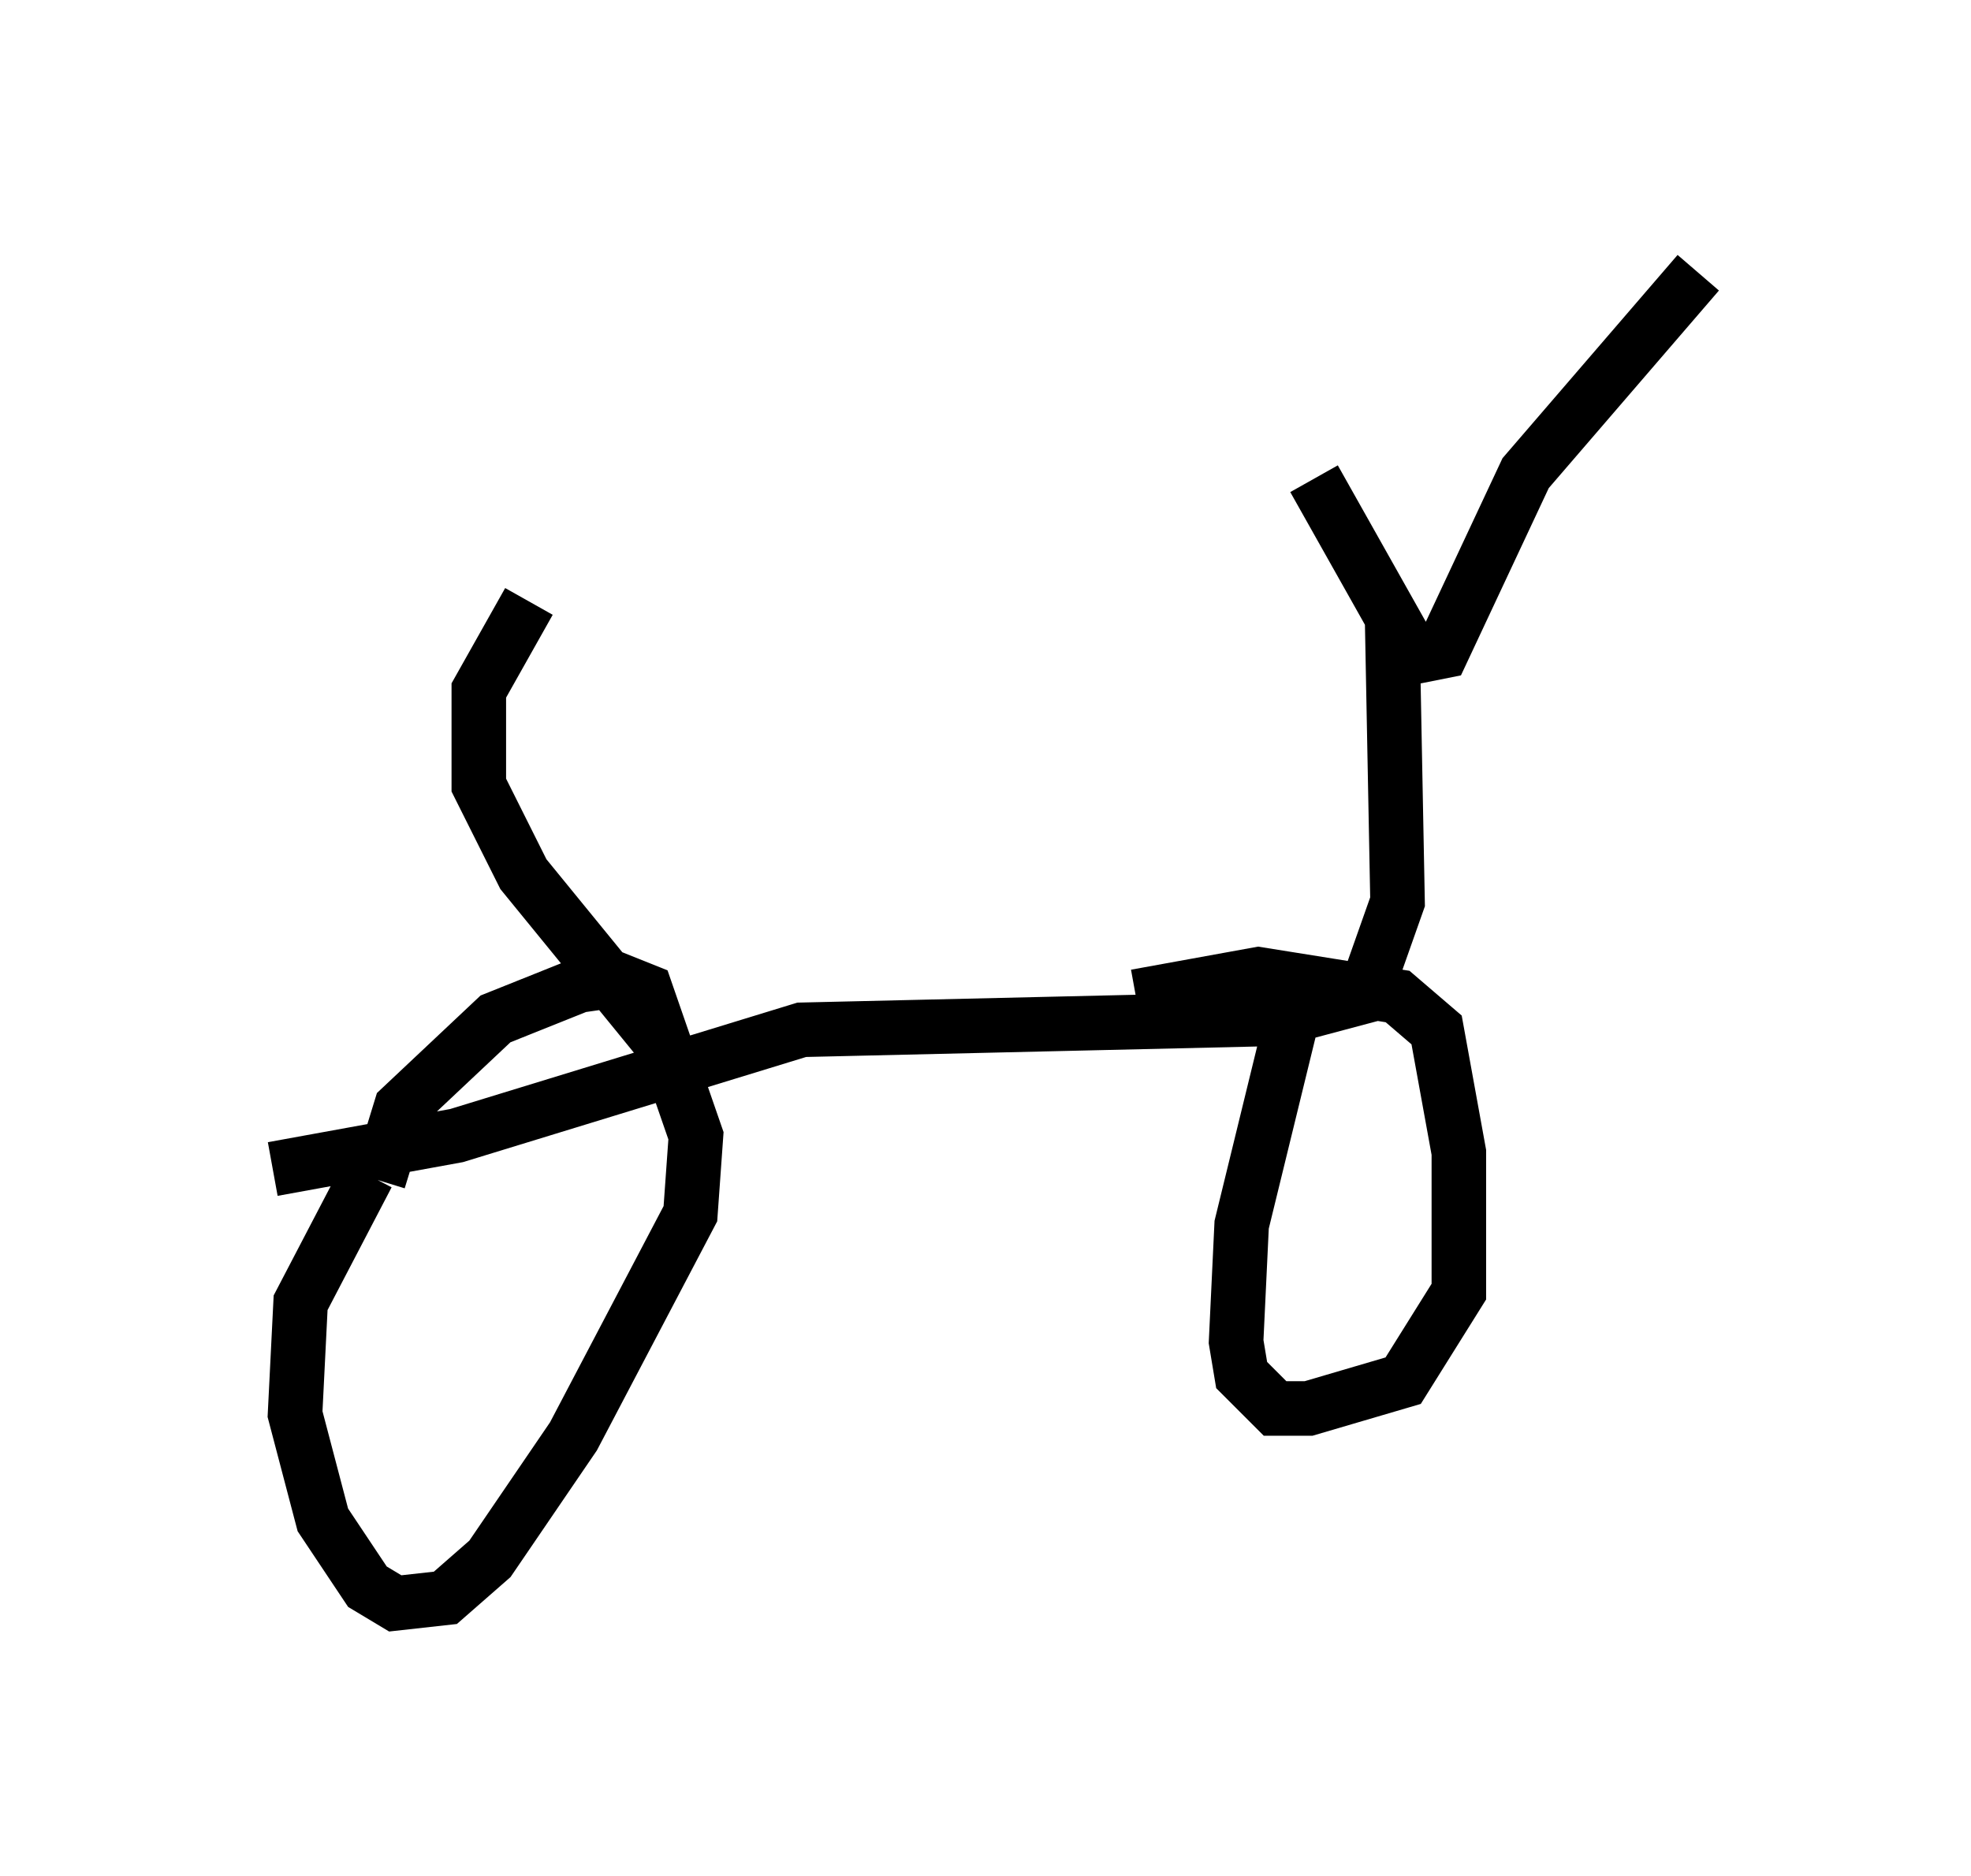 <?xml version="1.0" encoding="utf-8" ?>
<svg baseProfile="full" height="34.398" version="1.1" width="36.134" xmlns="http://www.w3.org/2000/svg" xmlns:ev="http://www.w3.org/2001/xml-events" xmlns:xlink="http://www.w3.org/1999/xlink"><defs /><rect fill="white" height="34.398" width="36.134" x="0" y="0" /><path d="M22.661, 6.838 m1.429, 1.94 l1.838, 3.267 0.51, -0.102 l1.531, -3.267 3.165, -3.675 m-5.615, 6.227 l0.102, 5.308 -0.613, 1.735 l-1.531, 0.408 -8.779, 0.204 l-6.329, 1.94 -3.369, 0.613 m18.886, -3.573 l-1.123, 4.594 -0.102, 2.144 l0.102, 0.613 0.613, 0.613 l0.613, 0.0 1.735, -0.51 l1.021, -1.633 0.0, -2.552 l-0.408, -2.246 -0.715, -0.613 l-2.552, -0.408 -2.246, 0.408 m-14.088, 3.267 l-1.225, 2.348 -0.102, 2.042 l0.51, 1.94 0.817, 1.225 l0.51, 0.306 0.919, -0.102 l0.817, -0.715 1.531, -2.246 l2.144, -4.083 0.102, -1.429 l-0.919, -2.654 -0.51, -0.204 l-0.715, 0.102 -1.531, 0.613 l-1.735, 1.633 -0.408, 1.327 m5.615, -2.756 l0.0, 0.0 m0.204, 1.021 l-3.165, -3.879 -0.817, -1.633 l0.0, -1.735 0.919, -1.633 " fill="none" stroke="black" stroke-width="1" /></svg>